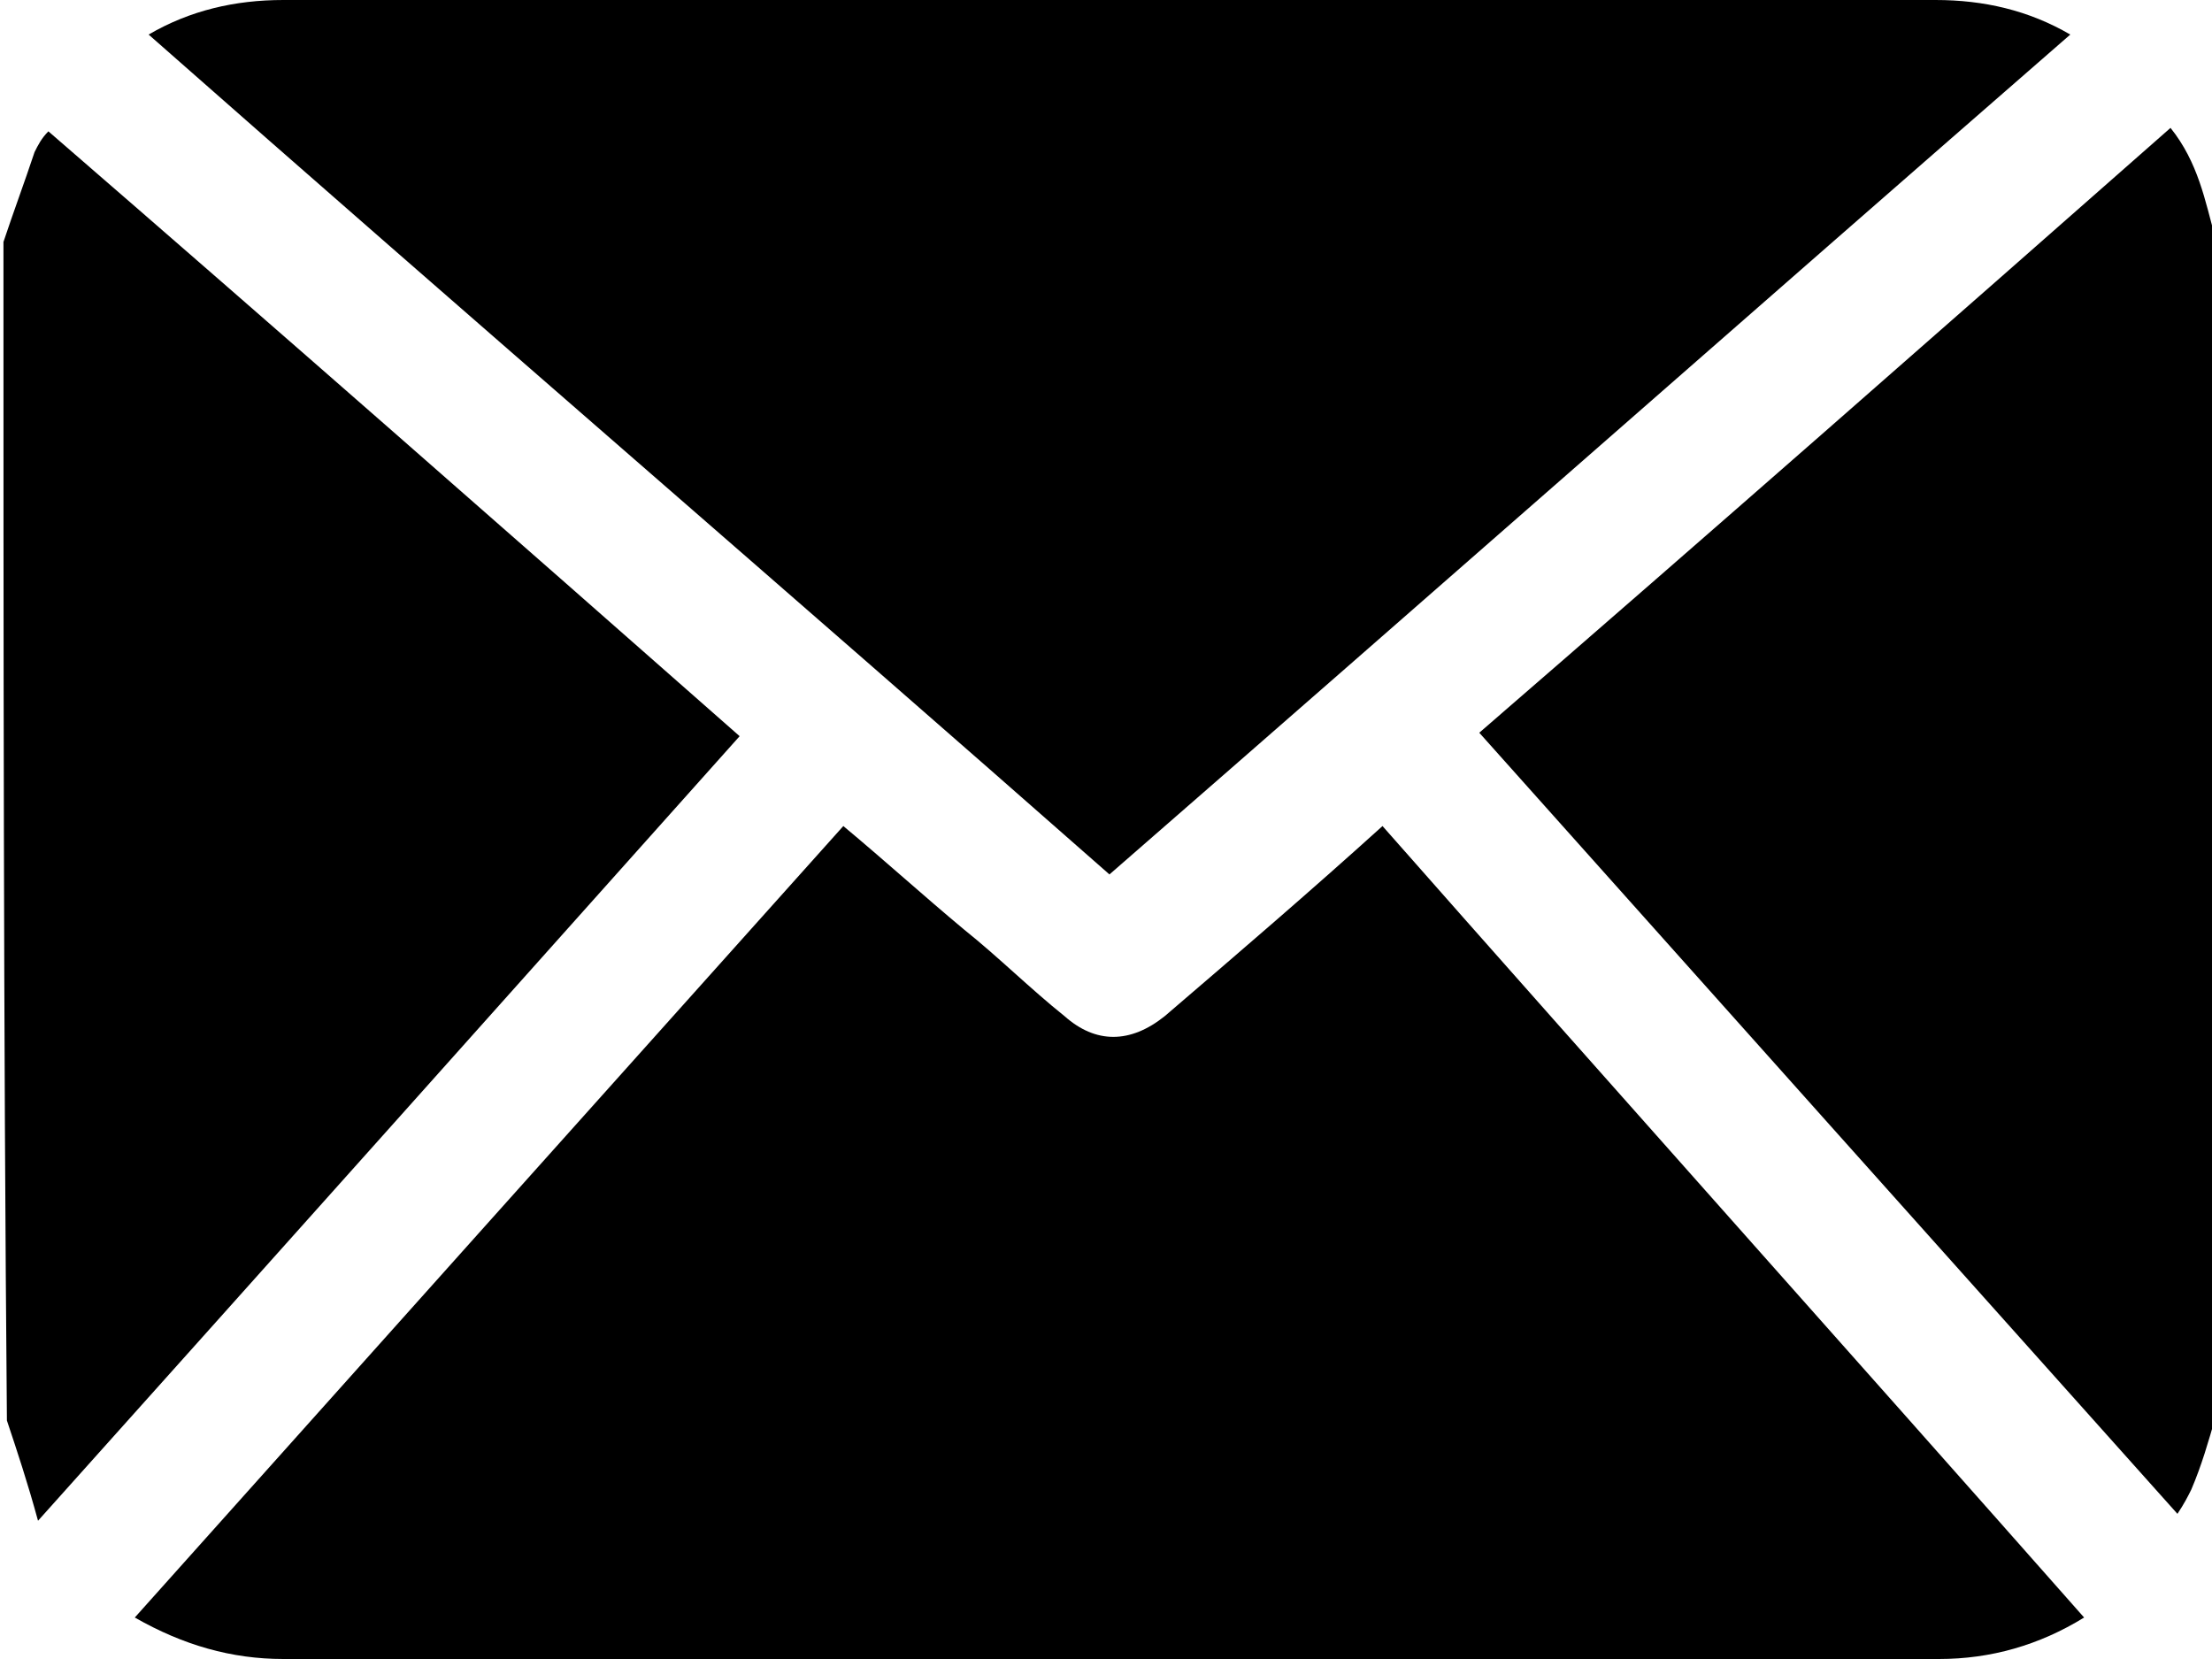 <svg xmlns="http://www.w3.org/2000/svg" viewBox="0 0 64 48"><path d="M64.1 41c-.2.7-.4 1.4-.7 2.1-.1.2-.2.4-.4.7-6.8-7.6-13.5-15.1-20.2-22.6 6.7-5.8 13.3-11.6 20-17.5.8 1 1 2.1 1.3 3.2V41zM.1 7c.3-.9.6-1.7.9-2.6.1-.2.2-.4.4-.6 6.7 5.8 13.3 11.6 20 17.5C14.7 28.8 8 36.3 1.1 44c-.3-1.1-.6-2-.9-2.9C.1 29.7.1 18.3.1 7zm60.2 39.8c-1.3.8-2.7 1.2-4.2 1.2H8.2c-1.5 0-2.9-.4-4.3-1.2 6.8-7.6 13.6-15.2 20.5-22.9 1.2 1 2.3 2 3.5 3 1 .8 1.9 1.7 2.9 2.5.9.8 1.9.8 2.9 0 2.1-1.8 4.2-3.6 6.3-5.5 6.7 7.6 13.5 15.2 20.3 22.9z"/><path d="M59.9 1c-9.3 8.1-18.5 16.2-27.8 24.3C22.9 17.2 13.6 9.2 4.3 1 5.5.3 6.8 0 8.2 0H56c1.4 0 2.7.3 3.9 1z"/></svg>
